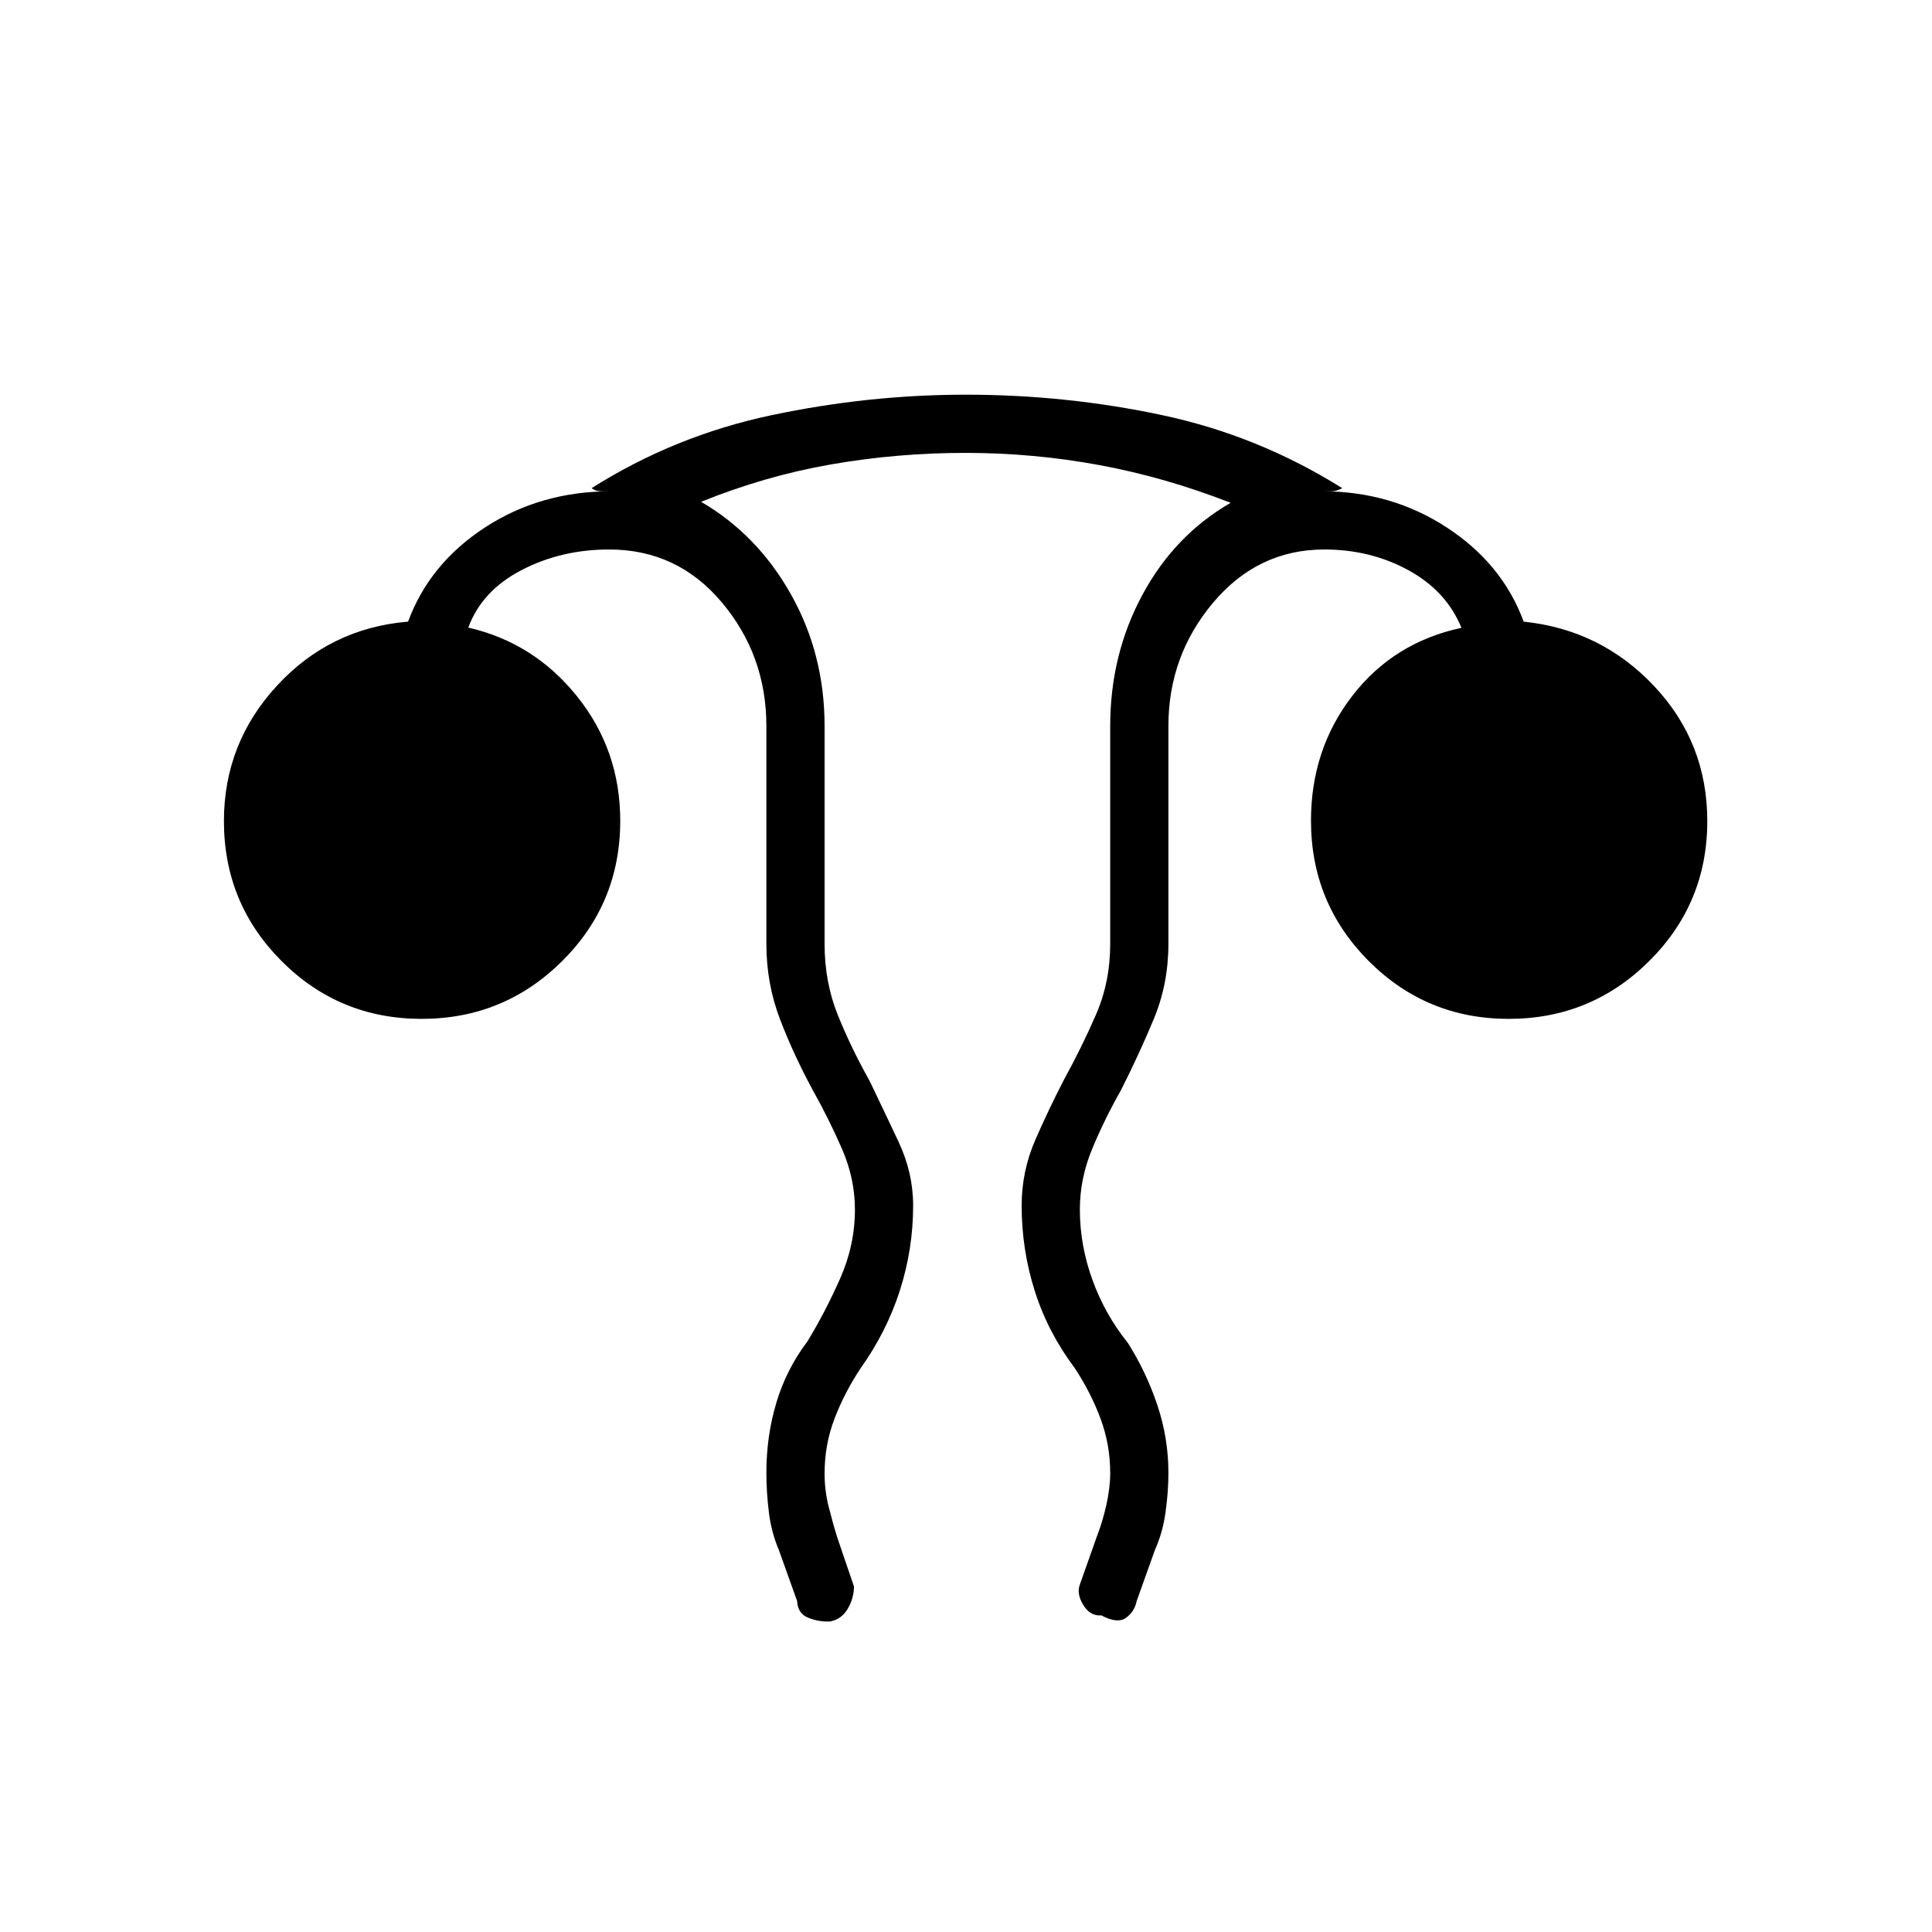 <svg xmlns="http://www.w3.org/2000/svg" height="20" viewBox="0 96 960 960" width="20"><path d="M380.807 827.828q0-18.296 4.981-34.908 4.981-16.612 15.443-30.42 8.769-14.423 16.173-31.077 7.403-16.654 7.403-34.423 0-15.332-6.384-30.016Q412.038 652.3 404 637.923q-9.651-17.783-16.422-35.487-6.771-17.703-6.771-37.436V456.769q0-35.08-22.094-61.405-22.095-26.326-56.021-26.326-23.846 0-43.558 10.25-19.711 10.25-26.442 28.558 32.68 7.5 54.09 34.219 21.41 26.719 21.41 61.774 0 41.084-28.895 69.757-28.894 28.673-69.788 28.673t-69.567-28.694Q111.269 544.881 111.269 504q0-38.727 26.384-67.306 26.385-28.579 65.116-31.809 10.615-28.77 38.173-46.77 27.558-18 62.75-18h-4.977q-2.765 0-4.761-1.538 41.277-26.116 89.486-36.289 48.21-10.173 96.439-10.173 49.856 0 97.643 10.173 47.786 10.173 89.447 36.289-2.9 1.538-5.223 1.538h-4.669q34.282 0 61.853 18 27.57 18 38.186 46.77 38.461 4 64.846 32.061 26.385 28.062 26.385 67.054 0 40.881-28.895 69.575-28.895 28.694-69.789 28.694-40.894 0-69.567-28.758-28.673-28.759-28.673-69.732 0-35.356 20.5-61.971 20.5-26.616 54.269-33.847-7.5-18.307-26.326-28.615-18.827-10.308-41.789-10.308-33.02 0-55.26 26.404-22.24 26.404-22.24 61.327V565q0 19.814-7.231 37.257-7.23 17.442-16.461 35.666-8.154 14.377-14.231 29.061T536.577 697q0 17.769 6.269 35.021 6.27 17.251 17.577 31.248 9.193 14.577 14.673 30.965 5.481 16.388 5.481 33.594 0 9.364-1.423 19.579t-5.269 18.747l-9.077 25.385q-1.039 5.23-5.258 8.327-4.219 3.096-12.258-1.173-5.561.423-8.984-5.135t-1.77-10.096l8.308-23.501q2.992-7.653 4.9-16.183 1.908-8.53 1.908-15.828 0-14.051-4.769-26.936-4.77-12.885-12.808-25.168-13.329-17.692-19.876-38.265-6.547-20.573-6.547-42.515 0-17.123 6.808-32.71 6.807-15.587 14.384-30.164 8.713-15.88 15.76-32.074 7.048-16.195 7.048-35.118V456.769q0-35.436 15.951-65.112 15.951-29.676 43.895-45.811-32.316-12.646-65.116-18.727-32.8-6.081-66.708-6.081-33.907 0-66.753 5.731-32.846 5.731-64.538 18.577 27.961 16.308 44.653 46.02 16.693 29.712 16.693 65.403V565q0 19.074 6.577 35.379 6.577 16.305 15.73 32.582 7.077 14.72 14.385 30.241 7.308 15.52 7.308 31.798 0 21.68-6.605 42.26-6.605 20.579-19.549 38.683-7.923 11.98-12.885 24.902-4.961 12.923-4.961 27.369 0 8.392 2.042 16.521 2.043 8.129 4.265 15.226l8.308 24.385q-.115 6.077-3.213 11.203-3.097 5.126-8.692 6.154-5.595.259-10.845-1.857-5.25-2.115-5.519-8.307L387 866.154q-3.731-8.692-4.962-18.827-1.231-10.135-1.231-19.499Z"/></svg>